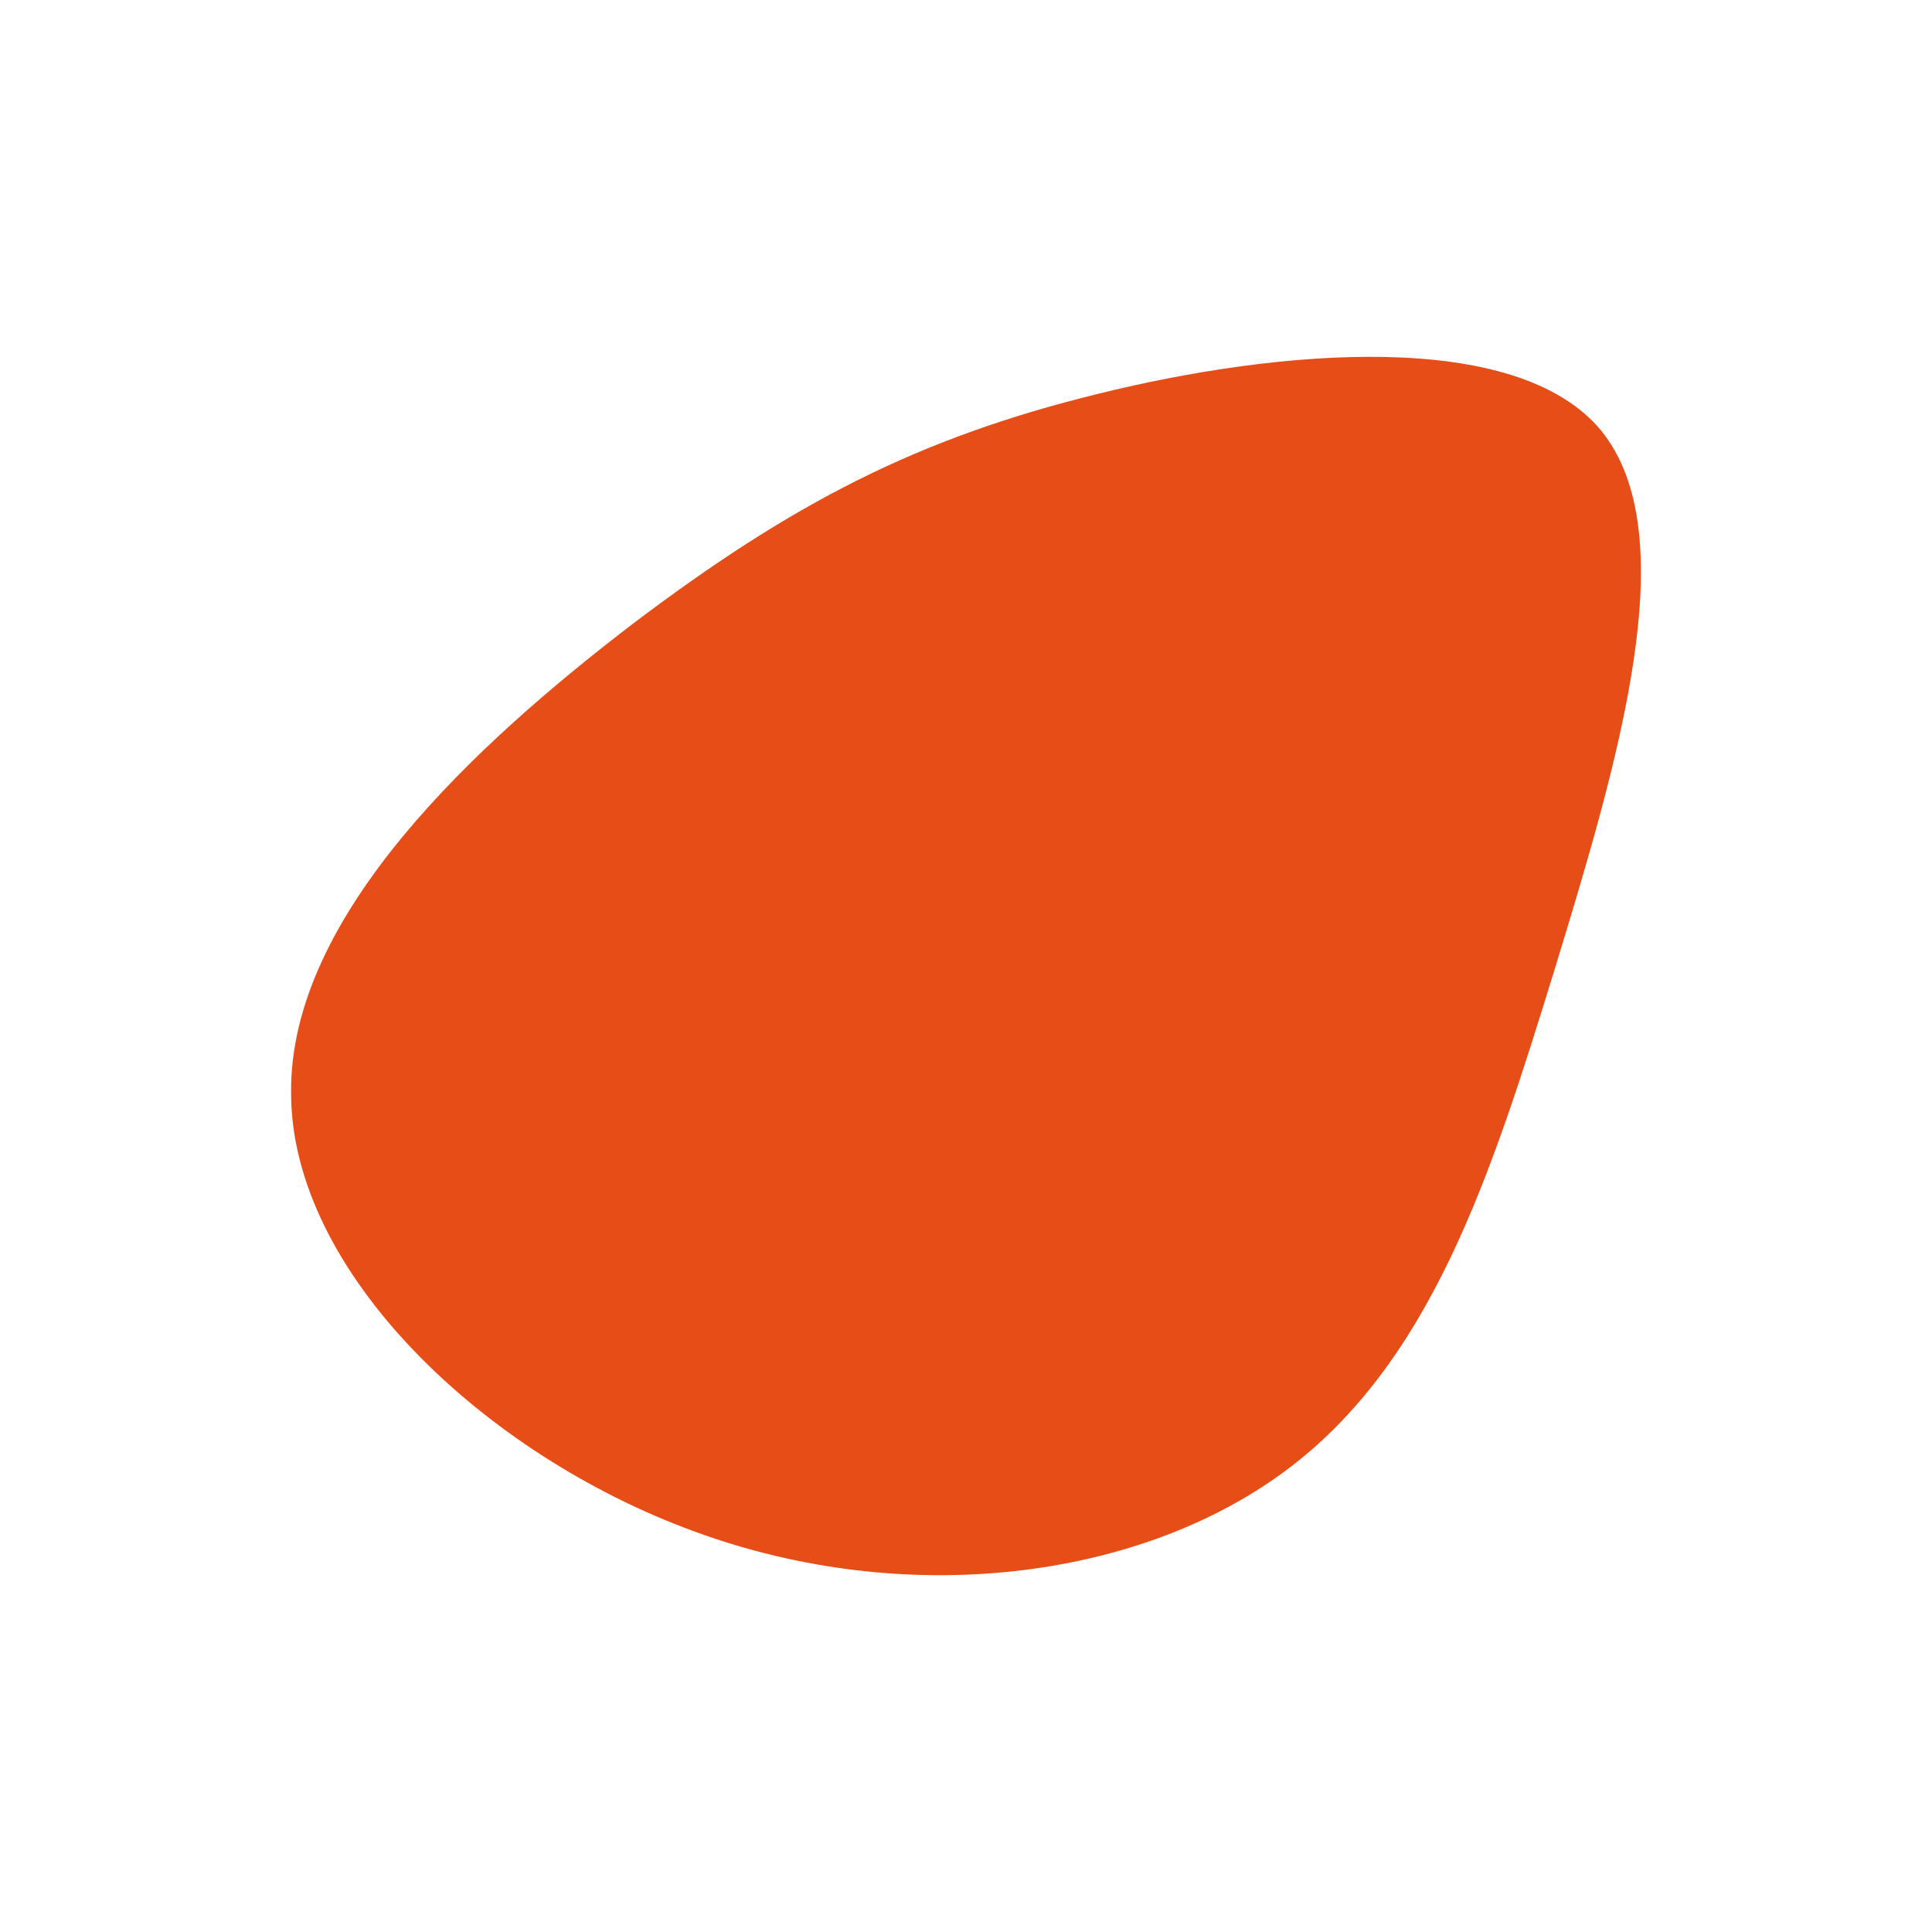 <svg id="visual" viewBox="0 0 100 100" width="100" height="100" xmlns="http://www.w3.org/2000/svg" xmlns:xlink="http://www.w3.org/1999/xlink" version="1.1"><g transform="translate(53.967 45.177)"><path d="M28.9 -22.9C33.3 -17.5 29.8 -5.8 26.5 5C23.2 15.7 20.1 25.4 12.5 31C4.9 36.6 -7.1 38.1 -18 34.1C-29 30.1 -38.9 20.6 -38.9 11.4C-39 2.2 -29.3 -6.7 -21.2 -12.9C-13 -19.1 -6.5 -22.5 2.9 -24.8C12.2 -27.1 24.5 -28.2 28.9 -22.9" fill="#e74d16"></path></g></svg>
